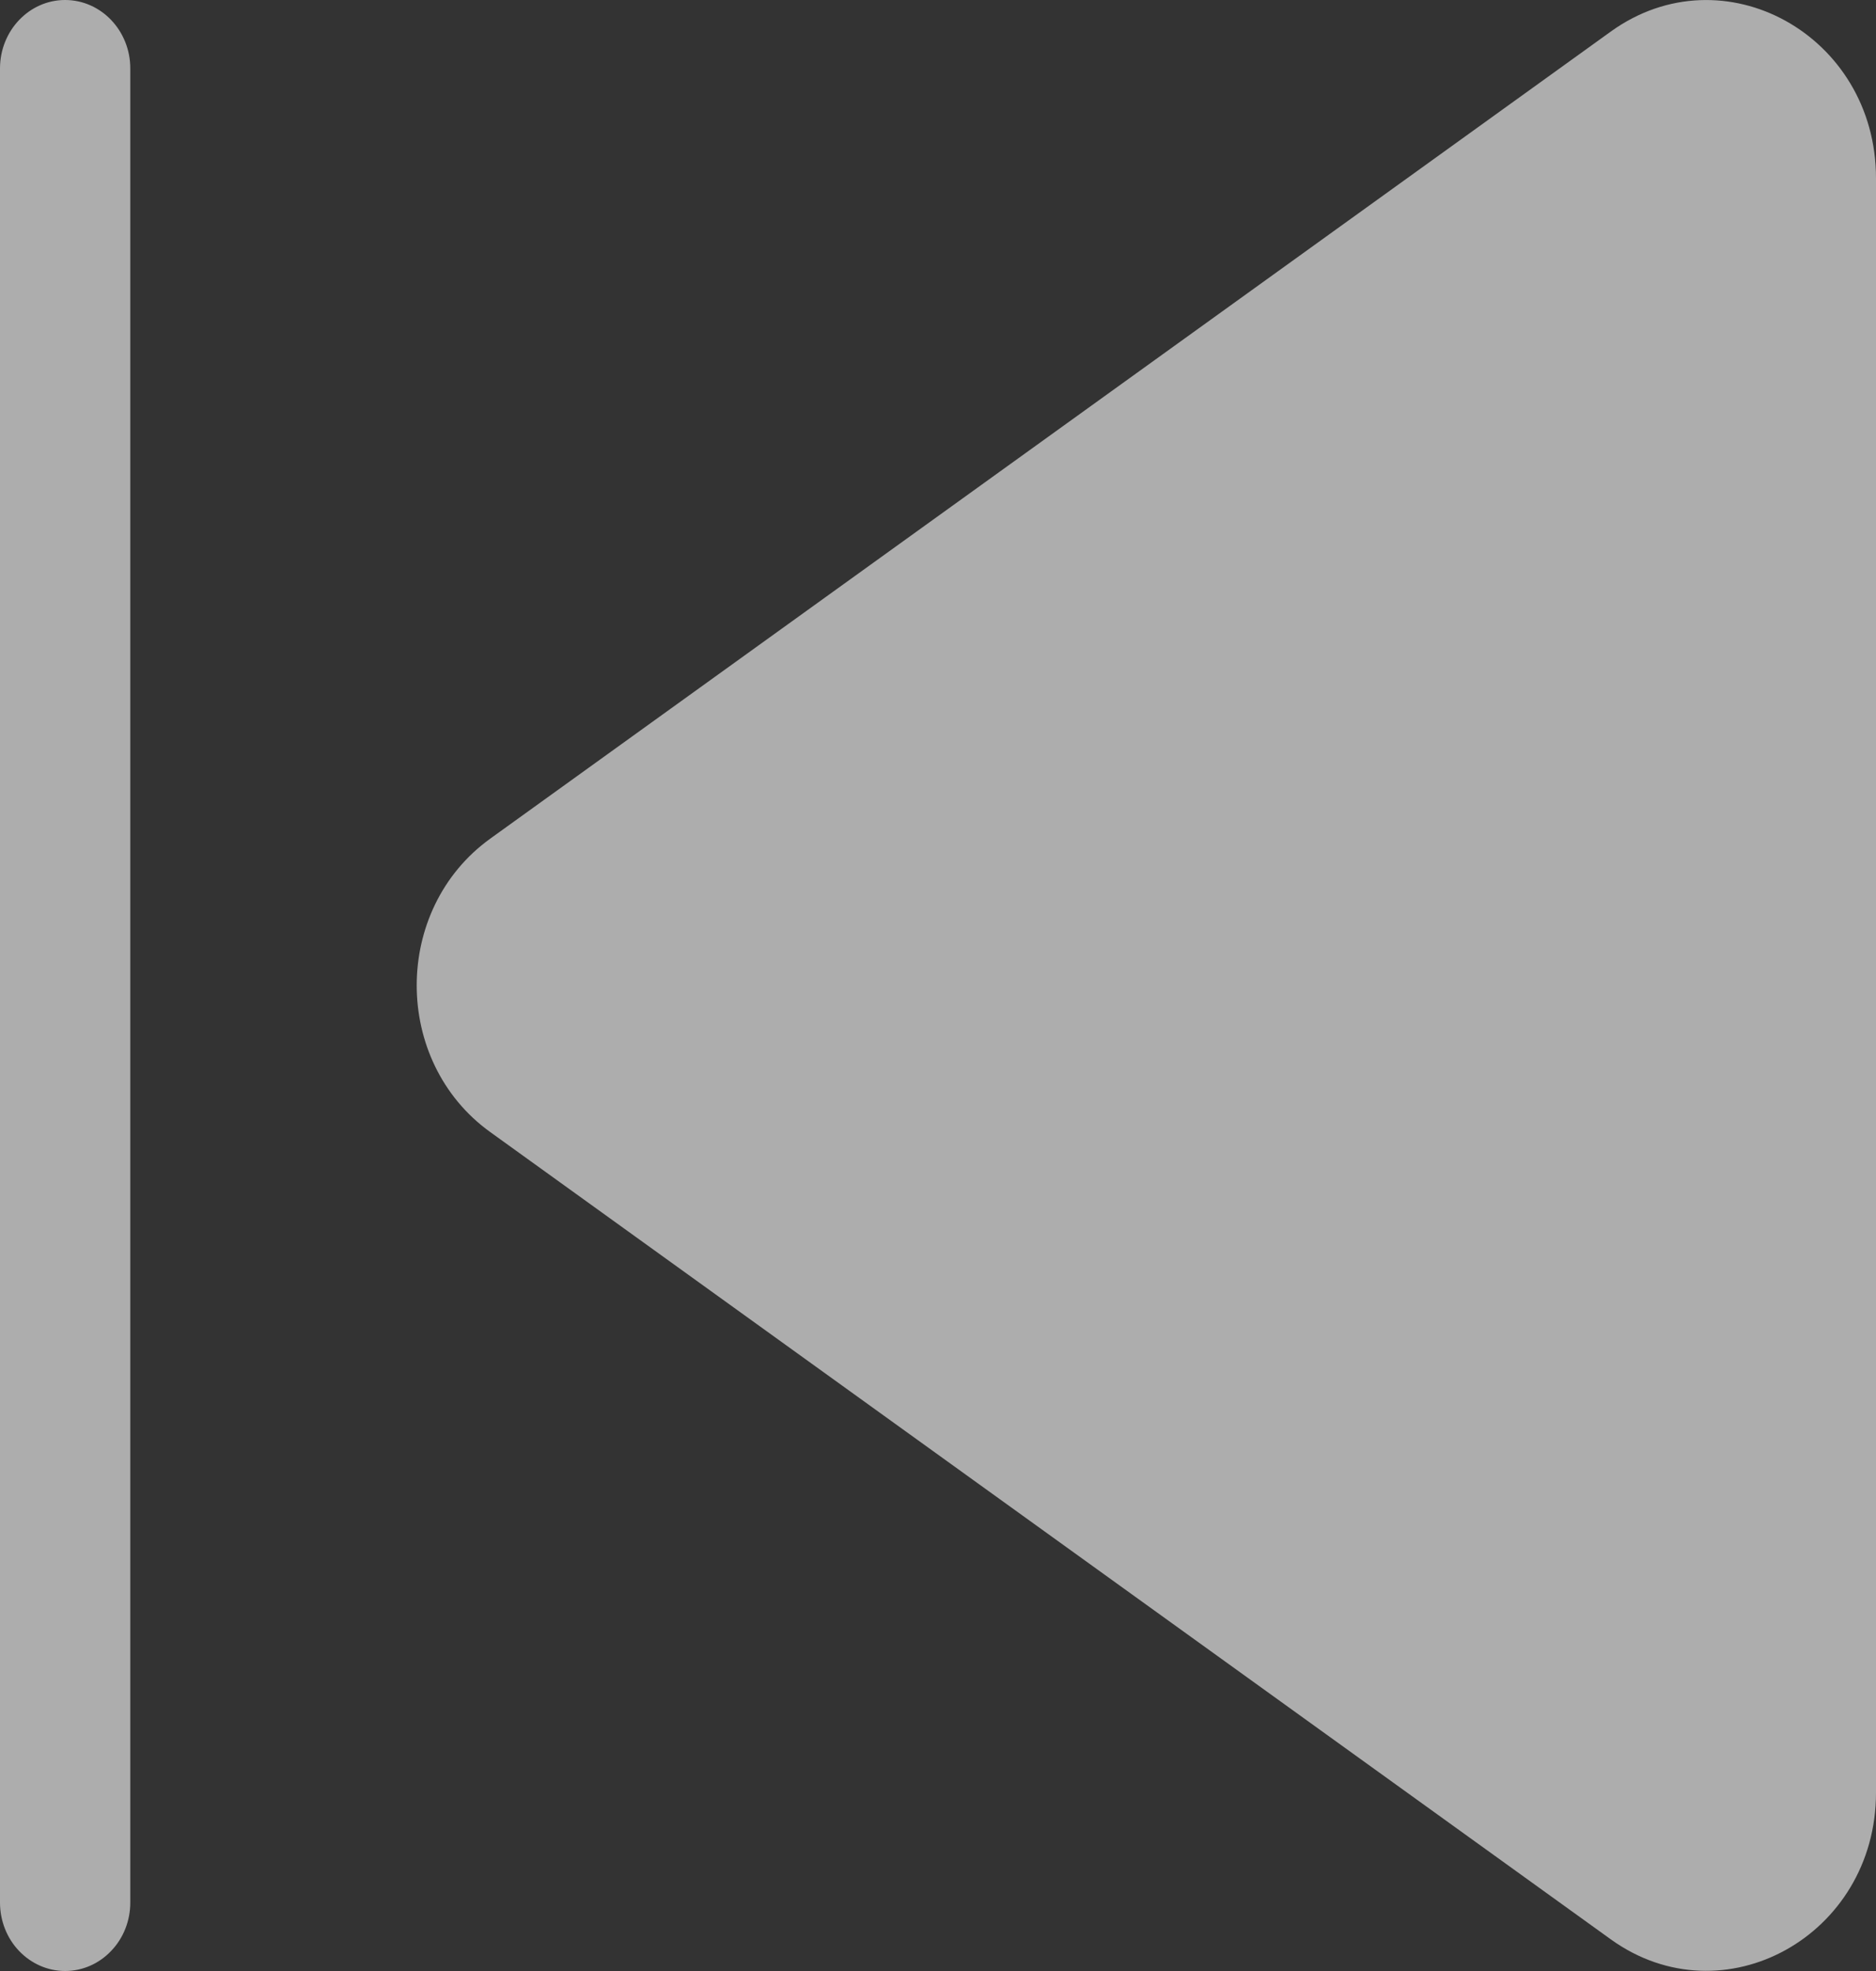 <svg width="20" height="21" viewBox="0 0 20 21" fill="none" xmlns="http://www.w3.org/2000/svg">
<rect x="0" y="0" width="20" height="21" fill="#333333" stroke="none"/>
<path opacity="0.6" d="M0.694 0C1.078 0 1.389 0.327 1.389 0.729V20.271C1.389 20.464 1.316 20.65 1.185 20.786C1.055 20.923 0.879 21 0.694 21C0.51 21 0.334 20.923 0.203 20.786C0.073 20.65 0 20.464 0 20.271V0.729C0 0.327 0.311 0 0.694 0ZM20 1.899C20 0.374 18.372 -0.527 17.173 0.336L5.227 8.935C4.181 9.688 4.181 11.31 5.227 12.062L17.173 20.663C18.372 21.525 20 20.625 20 19.1V1.899Z" fill="white"/>
</svg>
